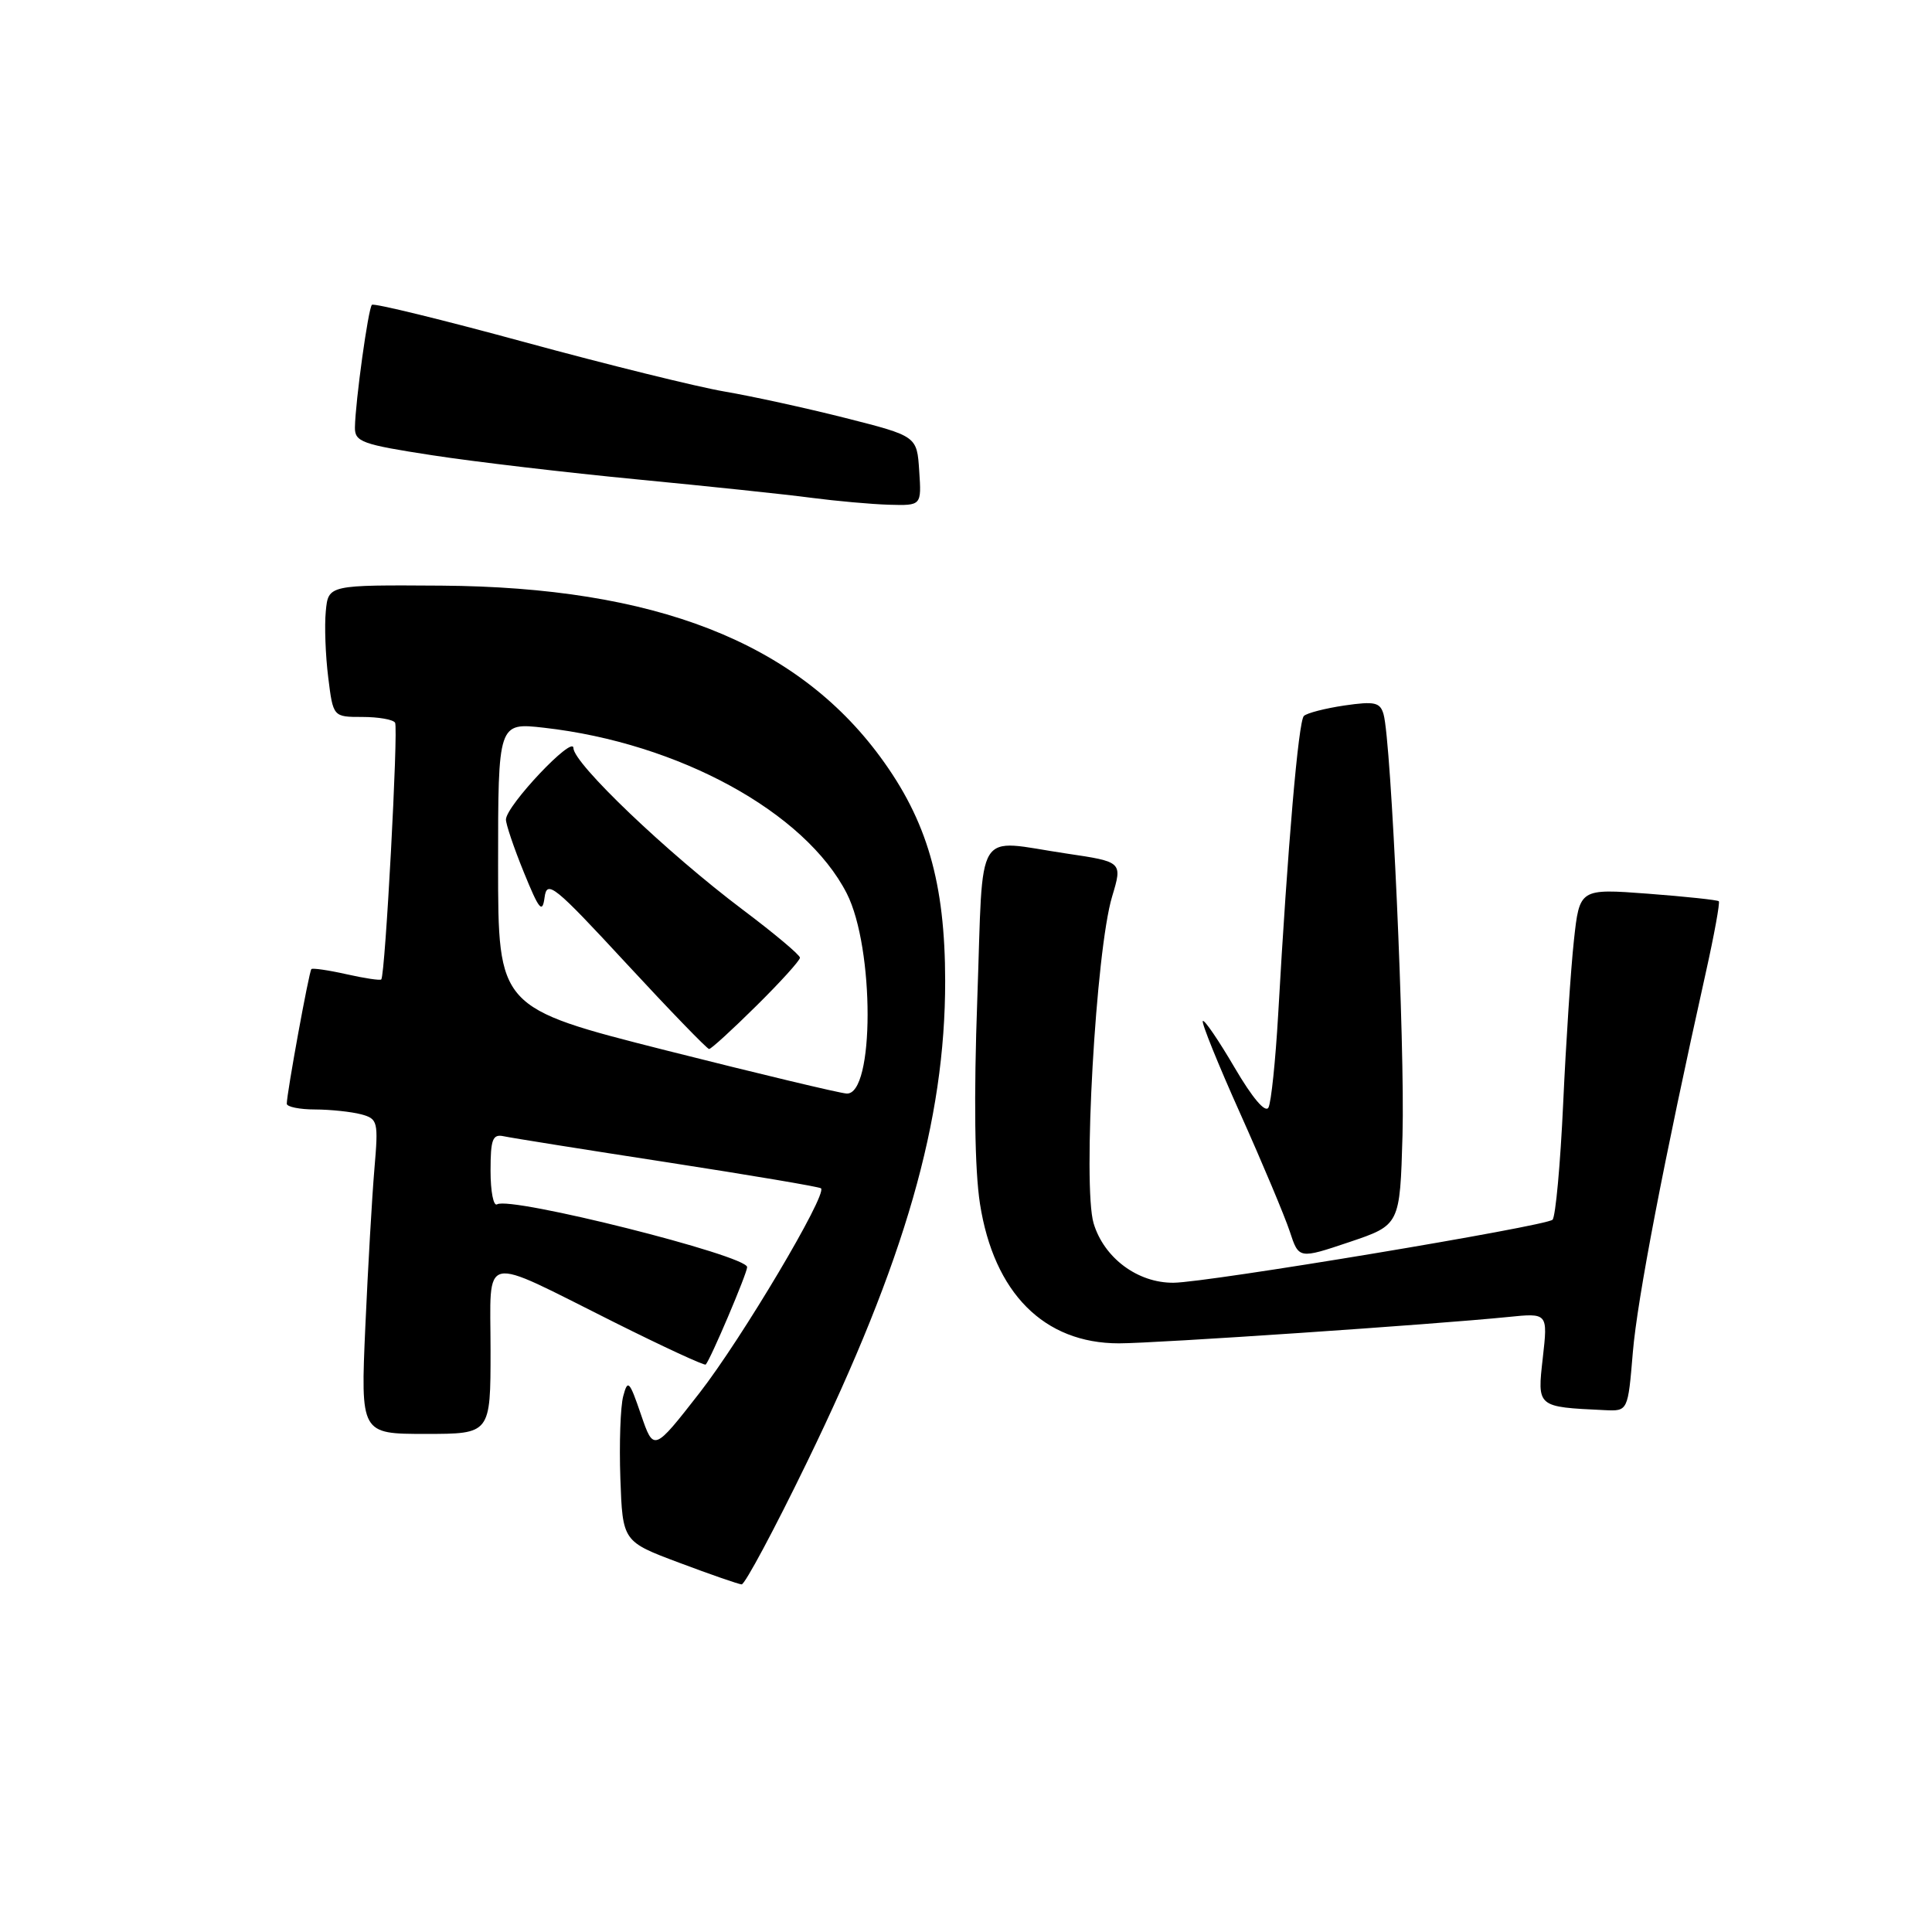 <?xml version="1.0" encoding="UTF-8" standalone="no"?>
<!DOCTYPE svg PUBLIC "-//W3C//DTD SVG 1.1//EN" "http://www.w3.org/Graphics/SVG/1.1/DTD/svg11.dtd" >
<svg xmlns="http://www.w3.org/2000/svg" xmlns:xlink="http://www.w3.org/1999/xlink" version="1.1" viewBox="0 0 256 256">
 <g >
 <path fill="currentColor"
d=" M 106.93 193.75 C 119.93 167.00 125.25 148.49 125.24 130.00 C 125.23 116.96 122.85 108.73 116.63 100.28 C 105.44 85.08 86.77 77.80 58.50 77.60 C 43.50 77.50 43.50 77.50 43.17 81.00 C 42.98 82.92 43.13 86.86 43.49 89.75 C 44.14 95.00 44.14 95.00 48.01 95.00 C 50.14 95.00 52.09 95.34 52.35 95.76 C 52.80 96.49 51.05 129.21 50.52 129.78 C 50.38 129.94 48.30 129.63 45.91 129.09 C 43.51 128.55 41.42 128.25 41.26 128.41 C 40.95 128.71 38.00 144.88 38.00 146.25 C 38.00 146.66 39.69 147.01 41.75 147.01 C 43.81 147.02 46.55 147.31 47.84 147.65 C 50.07 148.25 50.15 148.59 49.61 154.89 C 49.30 158.53 48.76 167.91 48.41 175.75 C 47.78 190.00 47.78 190.00 56.39 190.00 C 65.00 190.00 65.00 190.00 65.00 178.93 C 65.00 165.84 63.39 166.21 81.36 175.19 C 87.88 178.45 93.35 180.98 93.51 180.81 C 94.13 180.18 99.00 168.72 99.00 167.90 C 99.00 166.36 67.64 158.48 65.87 159.58 C 65.39 159.88 65.00 157.88 65.00 155.15 C 65.00 150.95 65.27 150.24 66.75 150.56 C 67.71 150.77 77.49 152.33 88.47 154.02 C 99.45 155.72 108.60 157.26 108.79 157.46 C 109.63 158.29 98.26 177.42 92.69 184.57 C 86.62 192.35 86.62 192.35 84.93 187.43 C 83.40 182.95 83.18 182.73 82.58 185.00 C 82.21 186.38 82.04 191.27 82.20 195.88 C 82.50 204.26 82.50 204.26 90.00 207.07 C 94.12 208.62 97.85 209.91 98.27 209.94 C 98.69 209.97 102.59 202.69 106.93 193.75 Z  M 216.36 179.18 C 216.95 172.13 220.46 153.88 226.03 128.86 C 227.15 123.84 227.92 119.59 227.75 119.42 C 227.58 119.25 223.36 118.80 218.37 118.42 C 209.30 117.74 209.30 117.74 208.55 124.62 C 208.14 128.40 207.50 138.11 207.13 146.19 C 206.76 154.26 206.12 161.21 205.72 161.62 C 204.86 162.47 160.00 169.94 155.50 169.97 C 150.75 170.01 146.29 166.69 144.91 162.10 C 143.44 157.17 145.20 125.98 147.36 118.80 C 148.74 114.20 148.74 114.20 141.33 113.10 C 128.99 111.27 130.32 109.10 129.50 132.27 C 129.02 145.48 129.15 154.96 129.85 159.50 C 131.70 171.33 138.33 178.00 148.26 178.00 C 153.14 178.00 190.14 175.49 199.80 174.51 C 205.10 173.97 205.10 173.97 204.43 179.91 C 203.69 186.49 203.60 186.42 212.61 186.85 C 215.71 187.00 215.71 187.00 216.36 179.18 Z  M 185.84 150.41 C 186.17 138.63 184.35 98.22 183.33 94.65 C 182.88 93.06 182.16 92.90 178.15 93.48 C 175.59 93.86 173.17 94.48 172.77 94.87 C 172.05 95.55 170.62 112.15 169.36 134.50 C 169.01 140.55 168.44 146.06 168.08 146.75 C 167.67 147.52 165.95 145.49 163.59 141.46 C 161.48 137.86 159.59 135.08 159.38 135.29 C 159.17 135.49 161.41 141.03 164.35 147.58 C 167.29 154.14 170.23 161.15 170.90 163.17 C 172.10 166.83 172.10 166.83 178.80 164.58 C 185.50 162.32 185.50 162.32 185.84 150.41 Z  M 121.80 62.39 C 121.50 57.79 121.50 57.79 112.00 55.38 C 106.78 54.06 99.58 52.49 96.00 51.88 C 92.42 51.27 80.55 48.34 69.61 45.36 C 58.68 42.38 49.53 40.14 49.28 40.39 C 48.79 40.88 47.09 53.18 47.03 56.62 C 47.00 58.55 47.94 58.89 57.25 60.32 C 62.89 61.19 75.15 62.63 84.50 63.53 C 93.85 64.43 104.20 65.52 107.50 65.96 C 110.80 66.39 115.44 66.81 117.80 66.88 C 122.11 67.00 122.11 67.00 121.80 62.39 Z  M 88.25 139.18 C 66.00 133.54 66.00 133.54 66.00 114.64 C 66.00 95.74 66.00 95.74 72.09 96.43 C 89.96 98.45 106.70 107.62 112.20 118.38 C 115.89 125.63 115.88 145.12 112.18 144.90 C 111.26 144.85 100.49 142.27 88.25 139.18 Z  M 100.22 133.28 C 103.40 130.14 106.00 127.27 106.00 126.90 C 106.00 126.54 102.58 123.67 98.39 120.52 C 88.39 112.99 76.01 101.17 75.98 99.12 C 75.96 97.35 67.10 106.72 67.04 108.58 C 67.02 109.17 68.08 112.32 69.41 115.58 C 71.44 120.57 71.87 121.09 72.16 118.91 C 72.47 116.55 73.42 117.31 82.99 127.66 C 88.76 133.90 93.70 139.00 93.96 139.00 C 94.23 139.00 97.04 136.43 100.22 133.28 Z "/>
</g>
</svg>